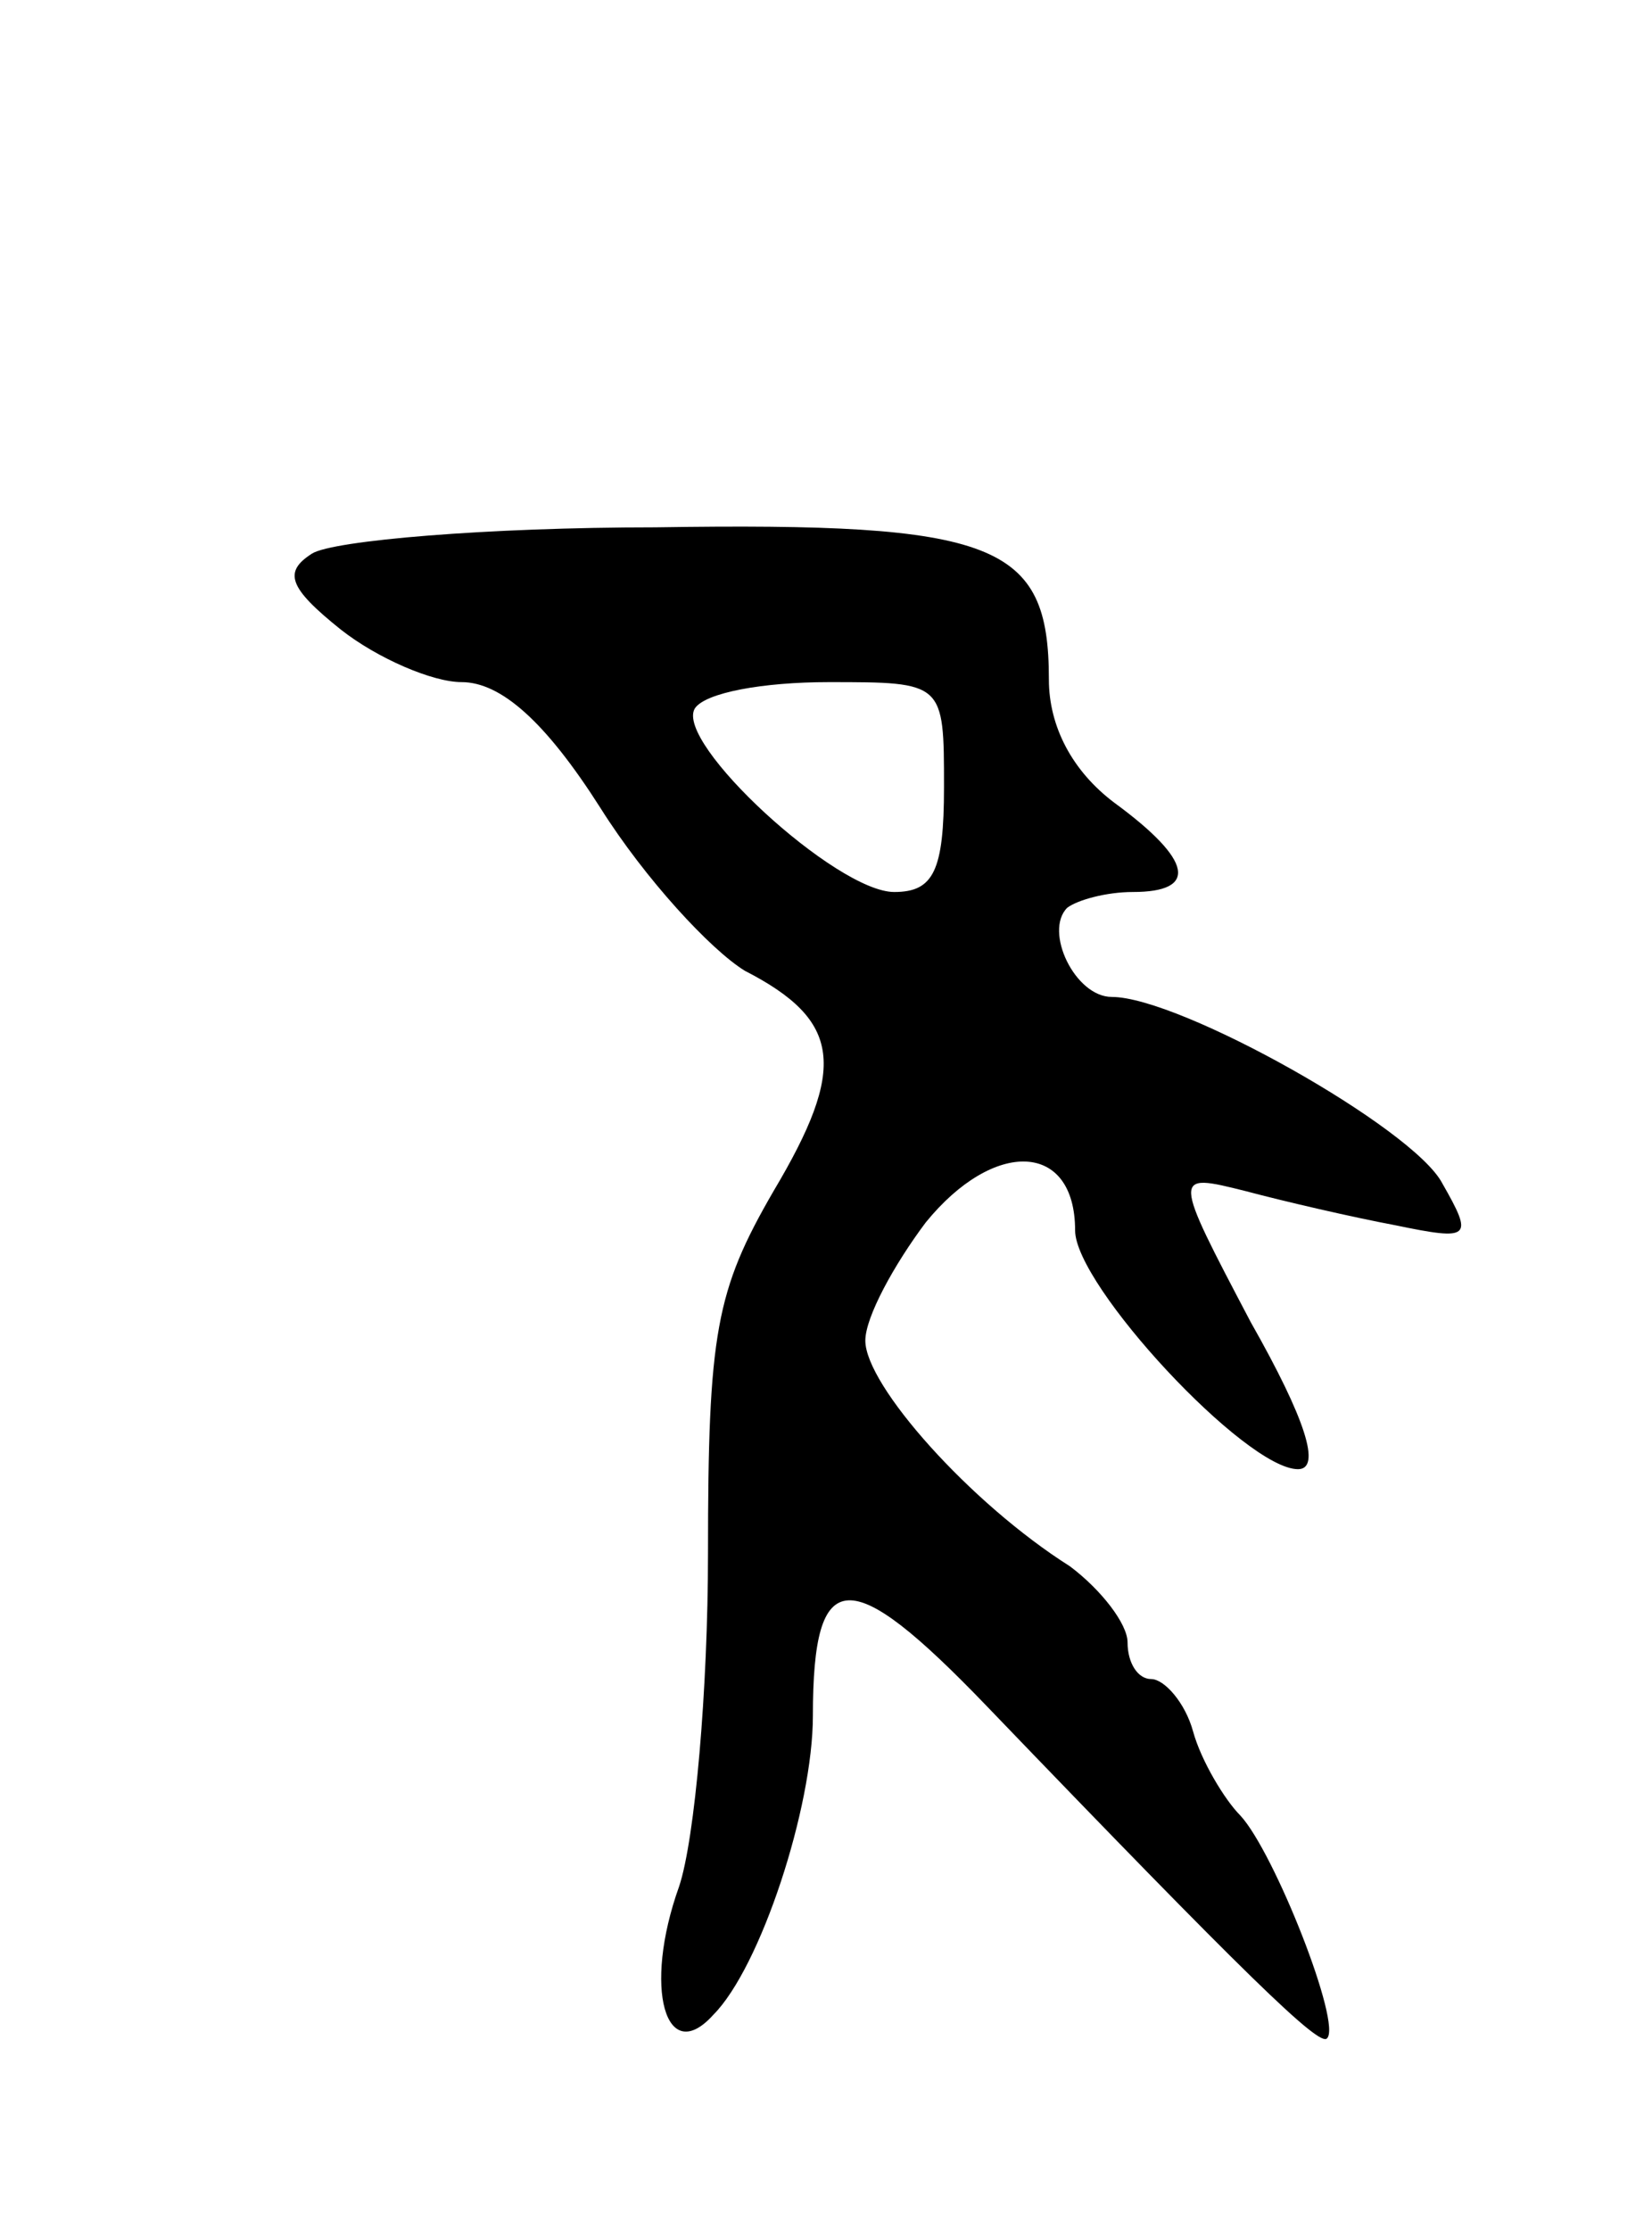 <svg version="1.0" xmlns="http://www.w3.org/2000/svg"
 width="63pt" height="85pt" viewBox="0 0 63 85"
 preserveAspectRatio="xMidYMid meet">
<g transform="translate(0,85) scale(0.1,-0.1)"
fill="#000000" stroke="none">
<path d="M119 639 c-11 -7 -9 -13 11 -29 14 -11 35 -20 46 -20 15 0 32 -15 53
-48 17 -27 42 -54 55 -62 37 -19 39 -37 11 -84 -22 -38 -25 -54 -25 -138 0
-52 -5 -109 -11 -127 -14 -39 -5 -69 13 -49 18 18 38 79 38 114 0 58 14 58 66
4 100 -104 127 -130 130 -127 6 5 -20 71 -33 85 -6 6 -15 21 -18 32 -3 11 -11
20 -16 20 -5 0 -9 6 -9 14 0 7 -10 20 -22 29 -38 24 -78 69 -78 86 0 9 11 29
23 45 26 32 57 31 57 -3 0 -21 65 -91 85 -91 9 0 3 19 -18 56 -30 57 -30 57
-2 50 15 -4 41 -10 57 -13 29 -6 30 -5 18 16 -11 21 -100 71 -126 71 -14 0
-26 25 -17 34 4 3 15 6 25 6 25 0 23 12 -7 34 -16 12 -25 29 -25 47 0 52 -20
60 -150 58 -64 0 -123 -5 -131 -10z m241 -89 c0 -32 -4 -40 -19 -40 -22 0 -84
57 -76 70 4 6 26 10 51 10 44 0 44 0 44 -40z"/>
</g>
</svg>

